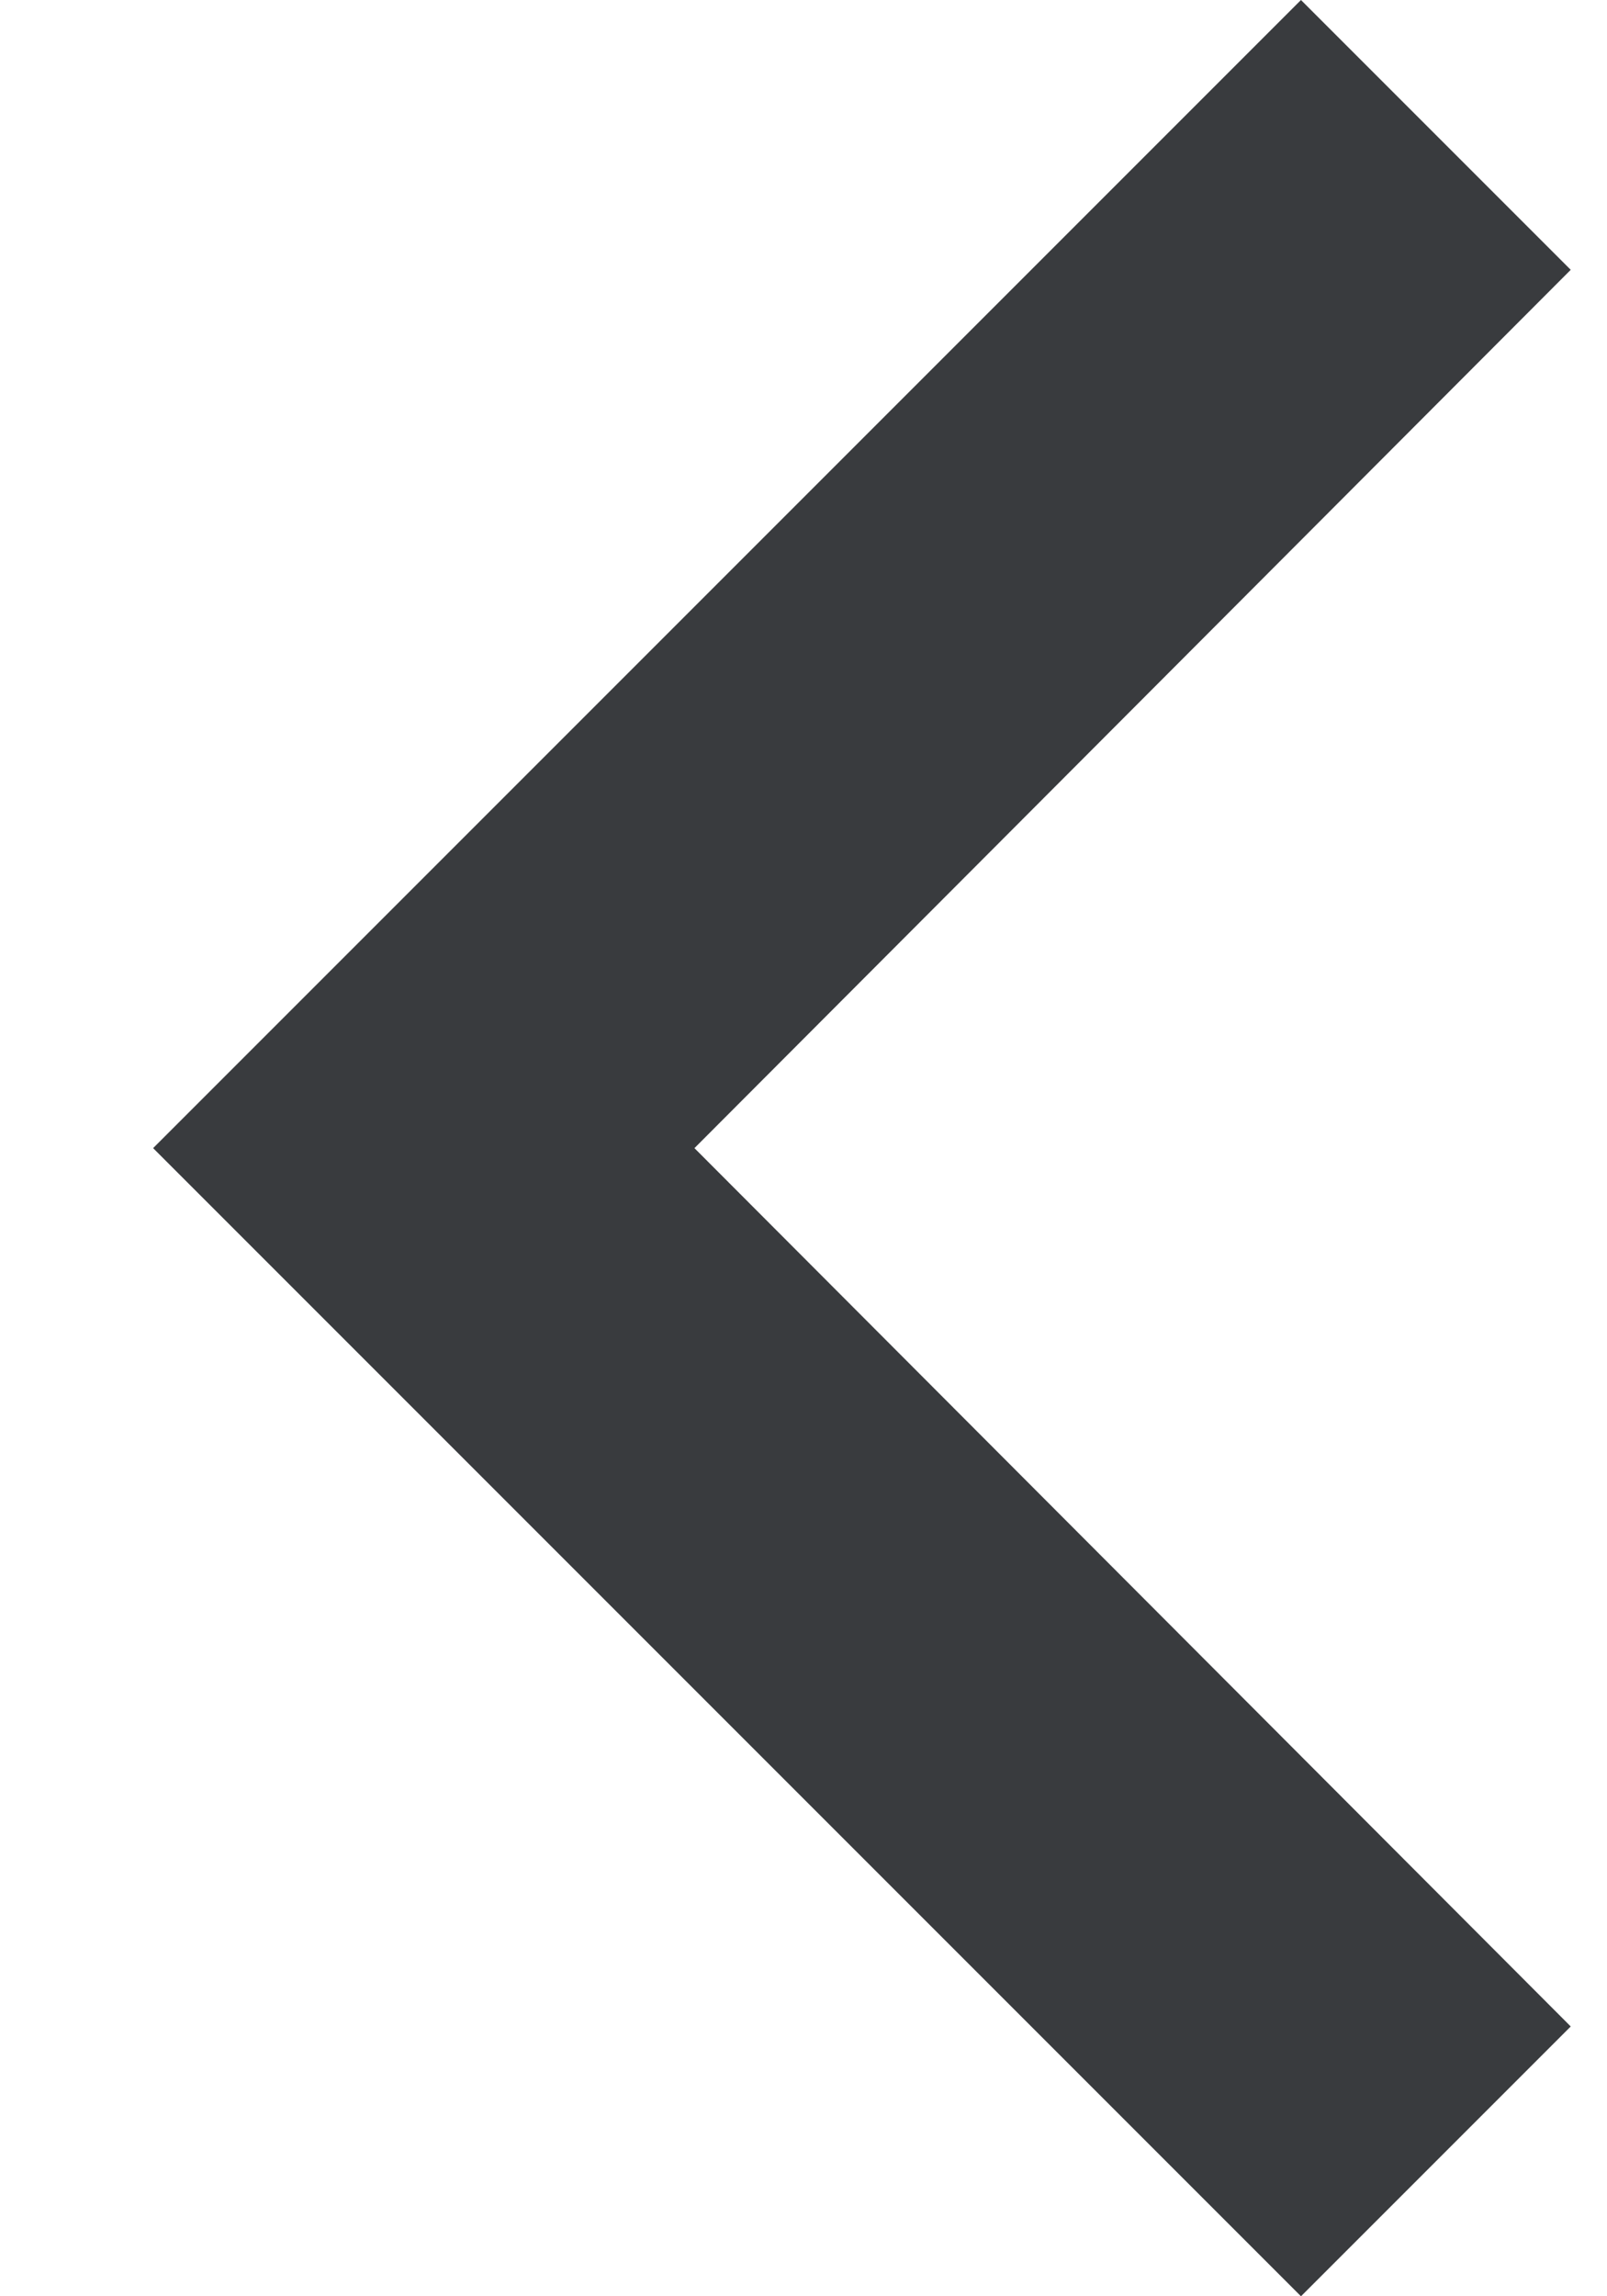 <?xml version="1.0" encoding="UTF-8"?>
<svg width="7px" height="10px" viewBox="0 0 7 10" version="1.1" xmlns="http://www.w3.org/2000/svg" xmlns:xlink="http://www.w3.org/1999/xlink">
    <!-- Generator: Sketch 53.2 (72643) - https://sketchapp.com -->
    <title>Icon</title>
    <desc>Created with Sketch.</desc>
    <g id="🔄-Symbols-" stroke="none" stroke-width="1" fill="none" fill-rule="evenodd">
        <g id="Navigation/Sidebar" transform="translate(-225, -23)" fill="#393B3E" fill-rule="nonzero">
            <g id="Icon/Accordion" transform="translate(229, 28) scale(-1, 1) translate(-229, -28) translate(219, 18)">
                <polygon id="Color" points="7.158 13.825 10.975 10 7.158 6.175 8.333 5 13.333 10 8.333 15"></polygon>
            </g>
        </g>
    </g>
</svg>